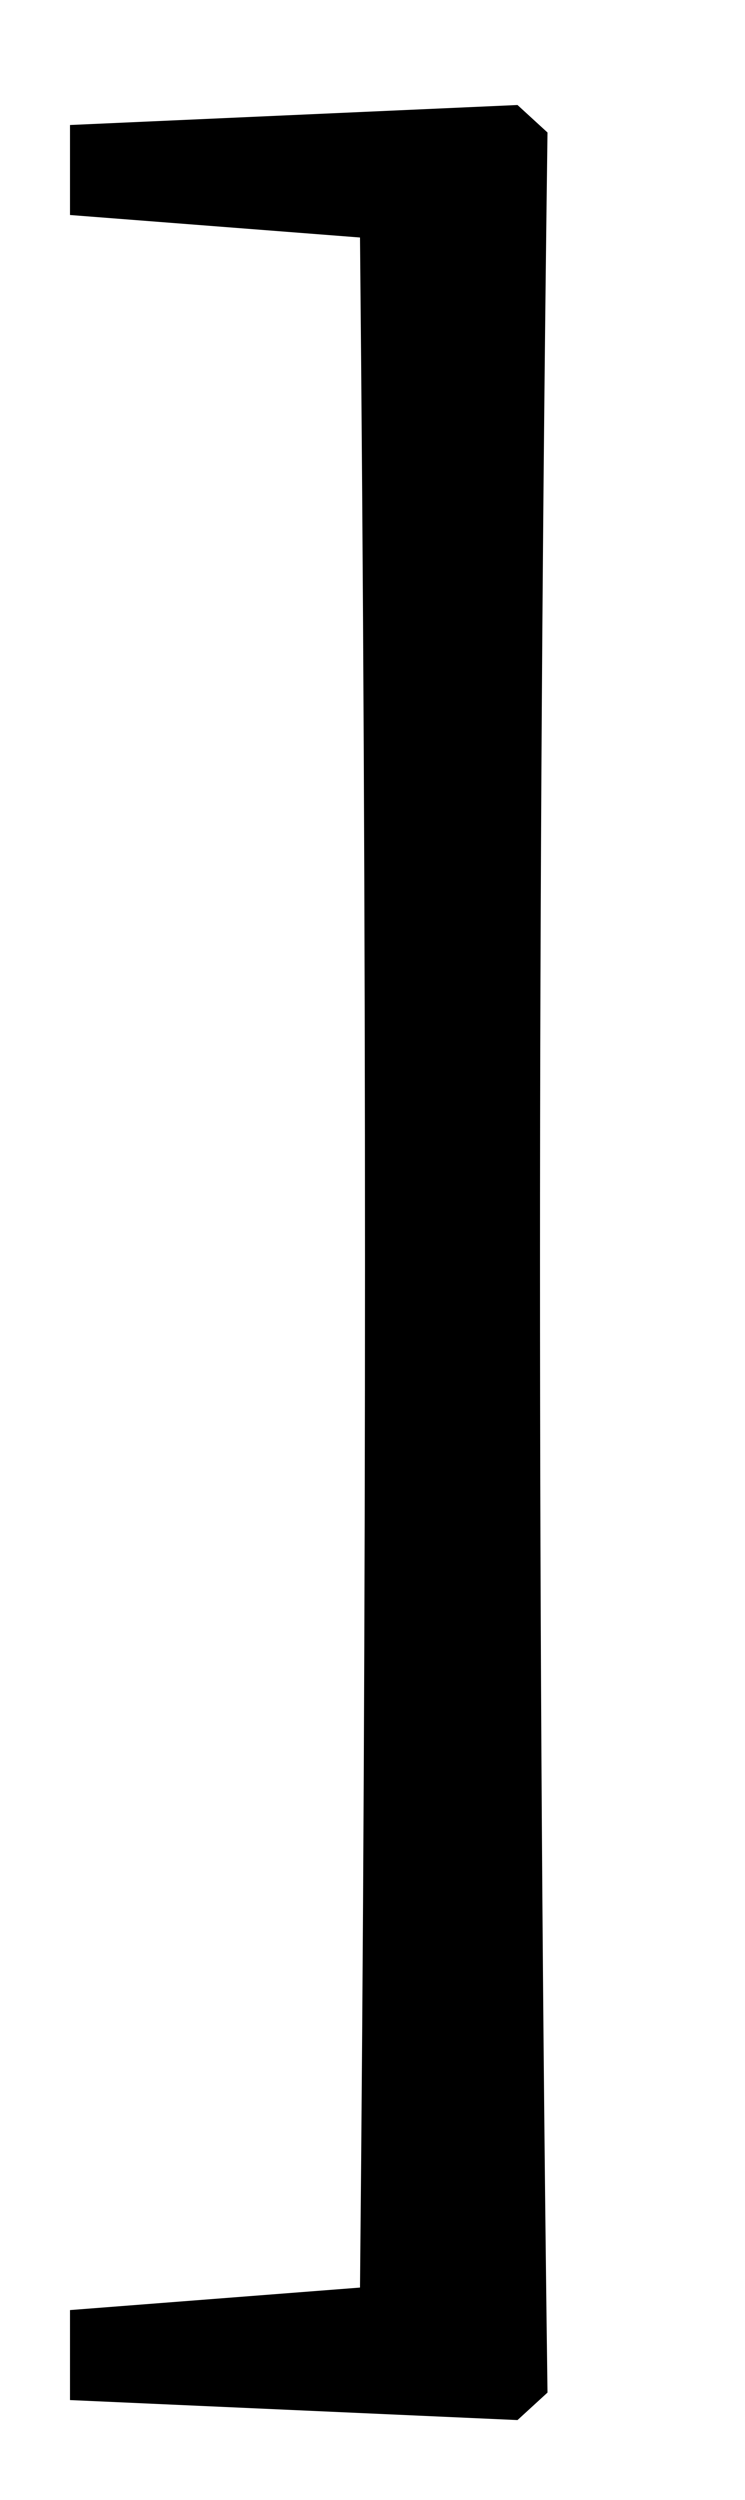 <?xml version="1.0" standalone="no"?>
<!DOCTYPE svg PUBLIC "-//W3C//DTD SVG 1.1//EN" "http://www.w3.org/Graphics/SVG/1.1/DTD/svg11.dtd" >
<svg xmlns="http://www.w3.org/2000/svg" xmlns:xlink="http://www.w3.org/1999/xlink" version="1.1" viewBox="-10 0 298 1000">
  <g transform="matrix(1 0 0 -1 0 800)">
   <path fill="currentColor"
d="M136 295q0 205 -2 410l-116 9v36l179 8l12 -11q-3 -226 -3 -452t3 -452l-12 -11l-179 8v36l116 9q2 205 2 410z" />
  </g>

</svg>
